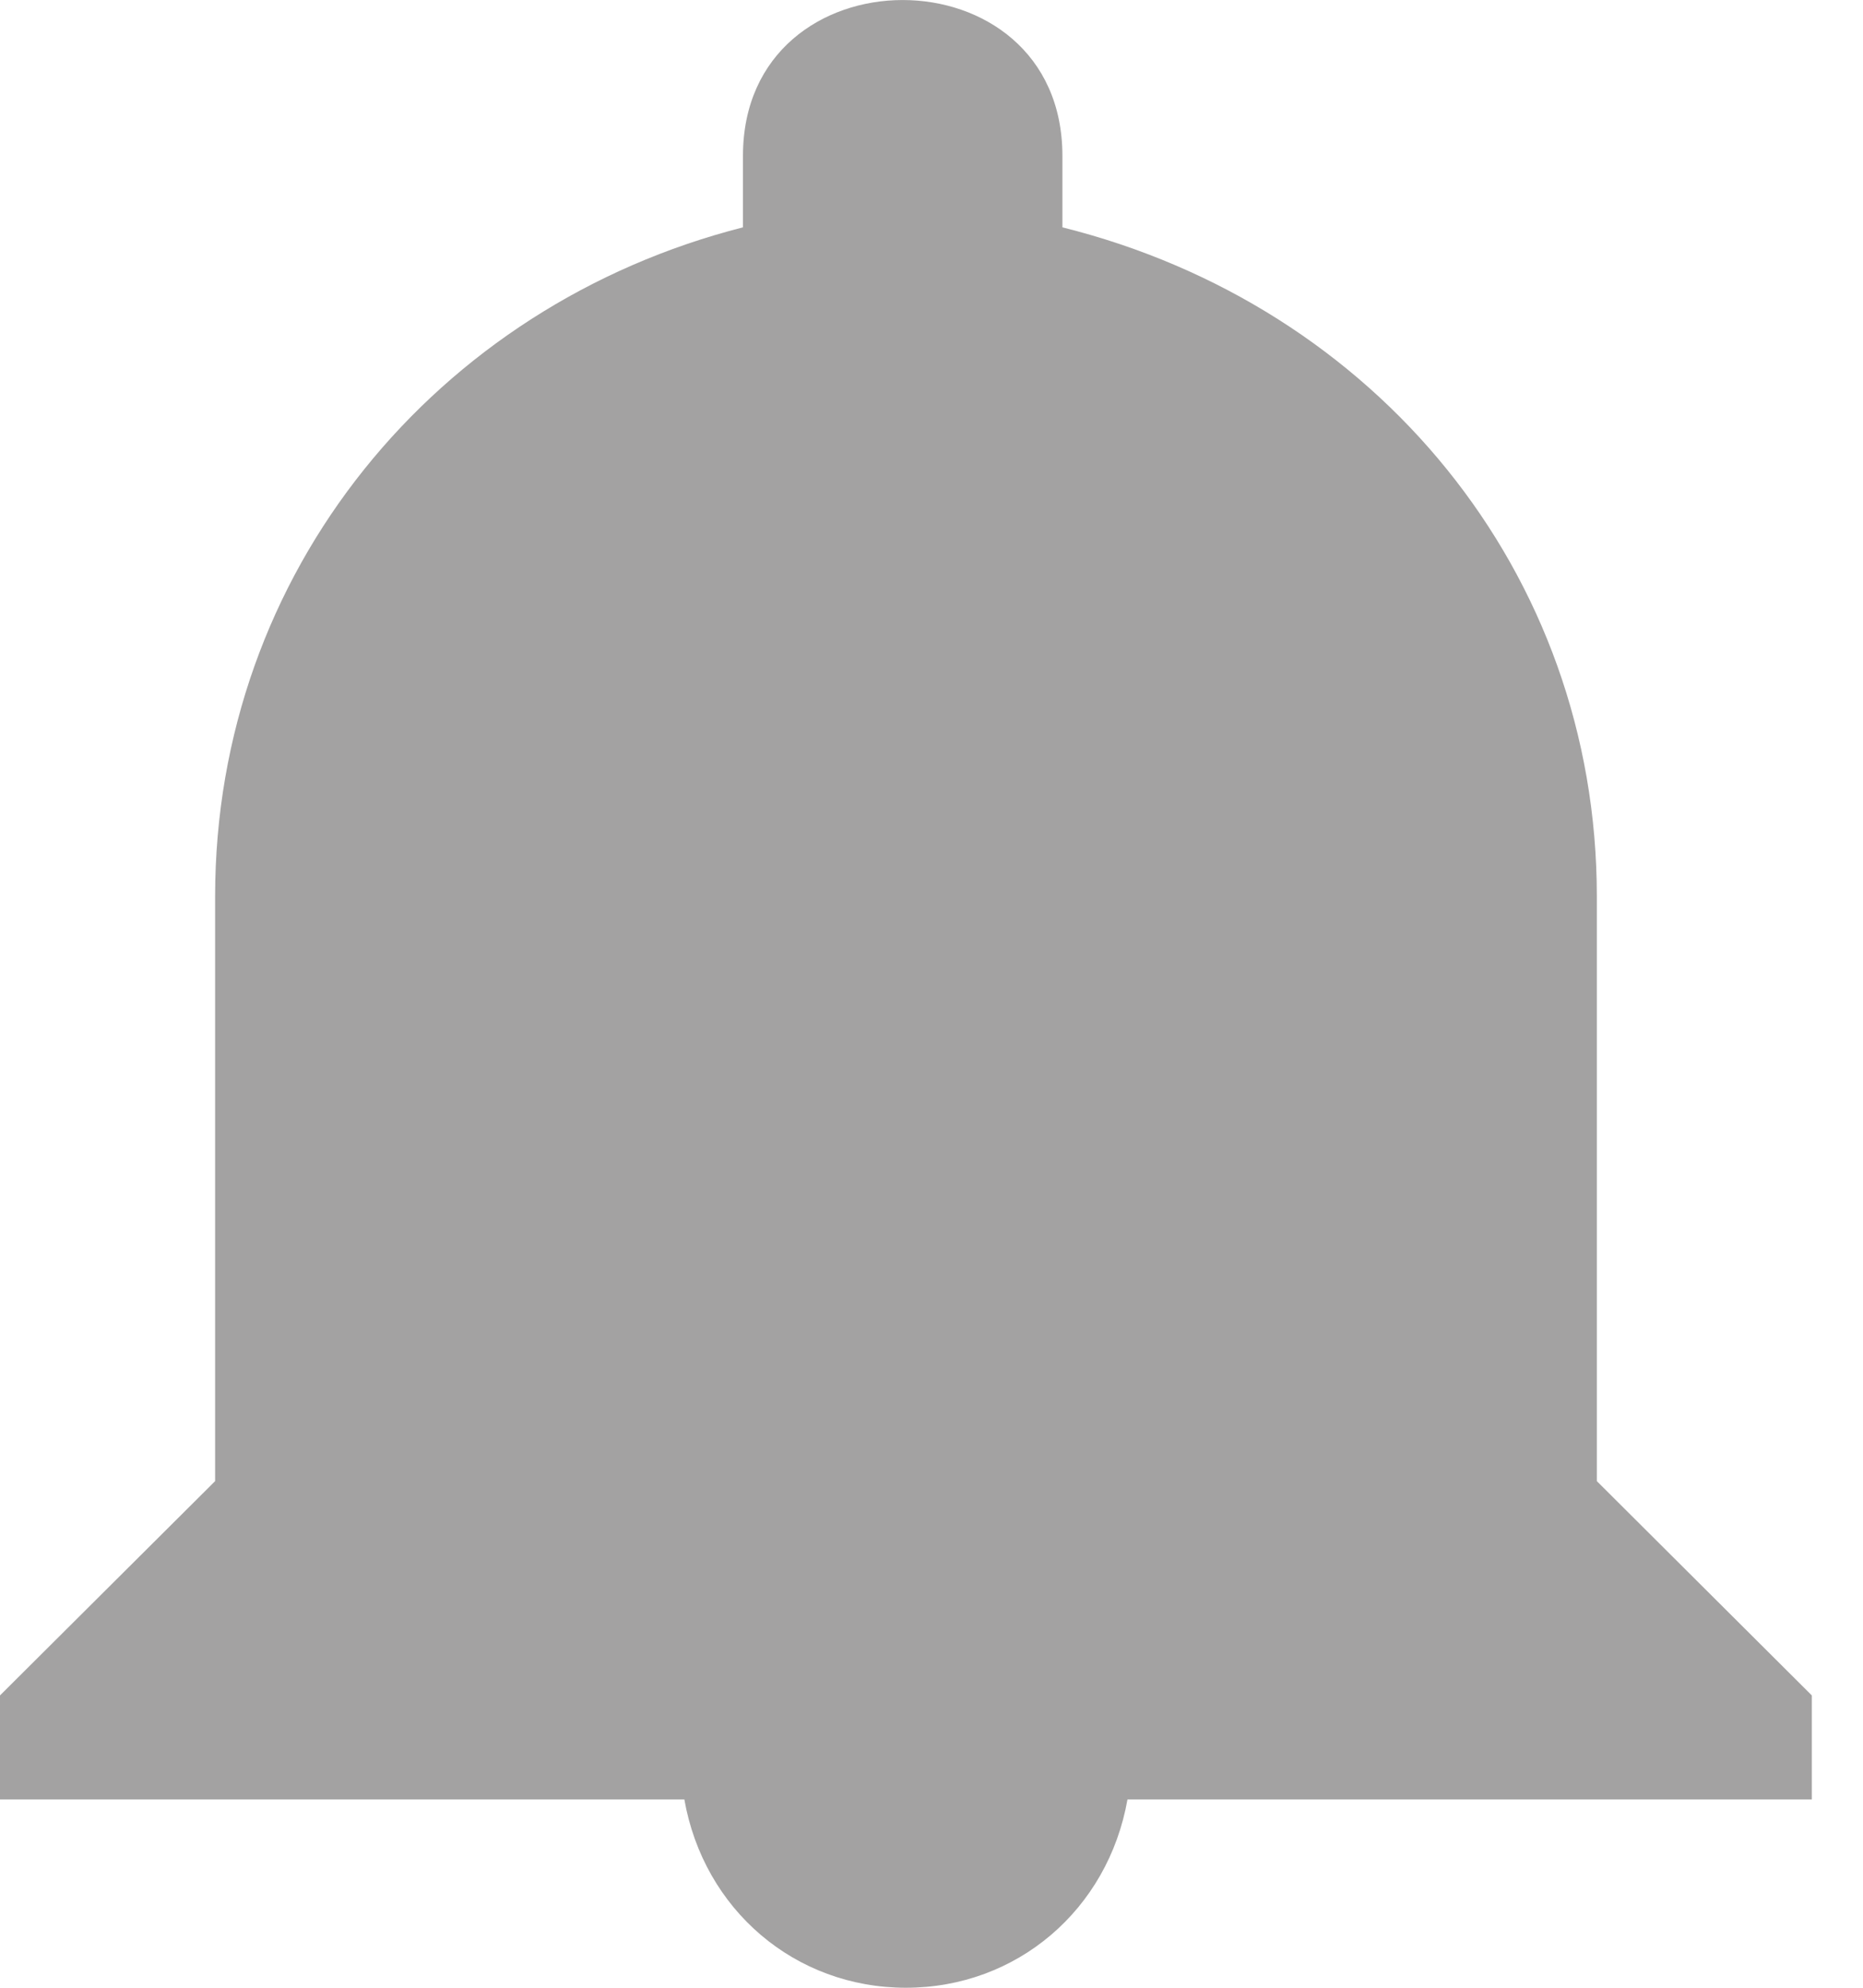 <svg width="15" height="16" viewBox="0 0 15 16" fill="none" xmlns="http://www.w3.org/2000/svg">
<path fill-rule="evenodd" clip-rule="evenodd" d="M12.857 11.922V7.216C12.857 4.601 11.072 2.458 8.554 1.83V1.255C8.554 -0.418 5.982 -0.418 5.982 1.255V1.83C3.516 2.458 1.732 4.601 1.732 7.216V11.922L0 13.647V14.484H5.51C5.667 15.373 6.402 16 7.294 16C8.186 16 8.921 15.373 9.078 14.484H14.588V13.647L12.857 11.922Z" fill="#A3A2A2"/>
</svg>
